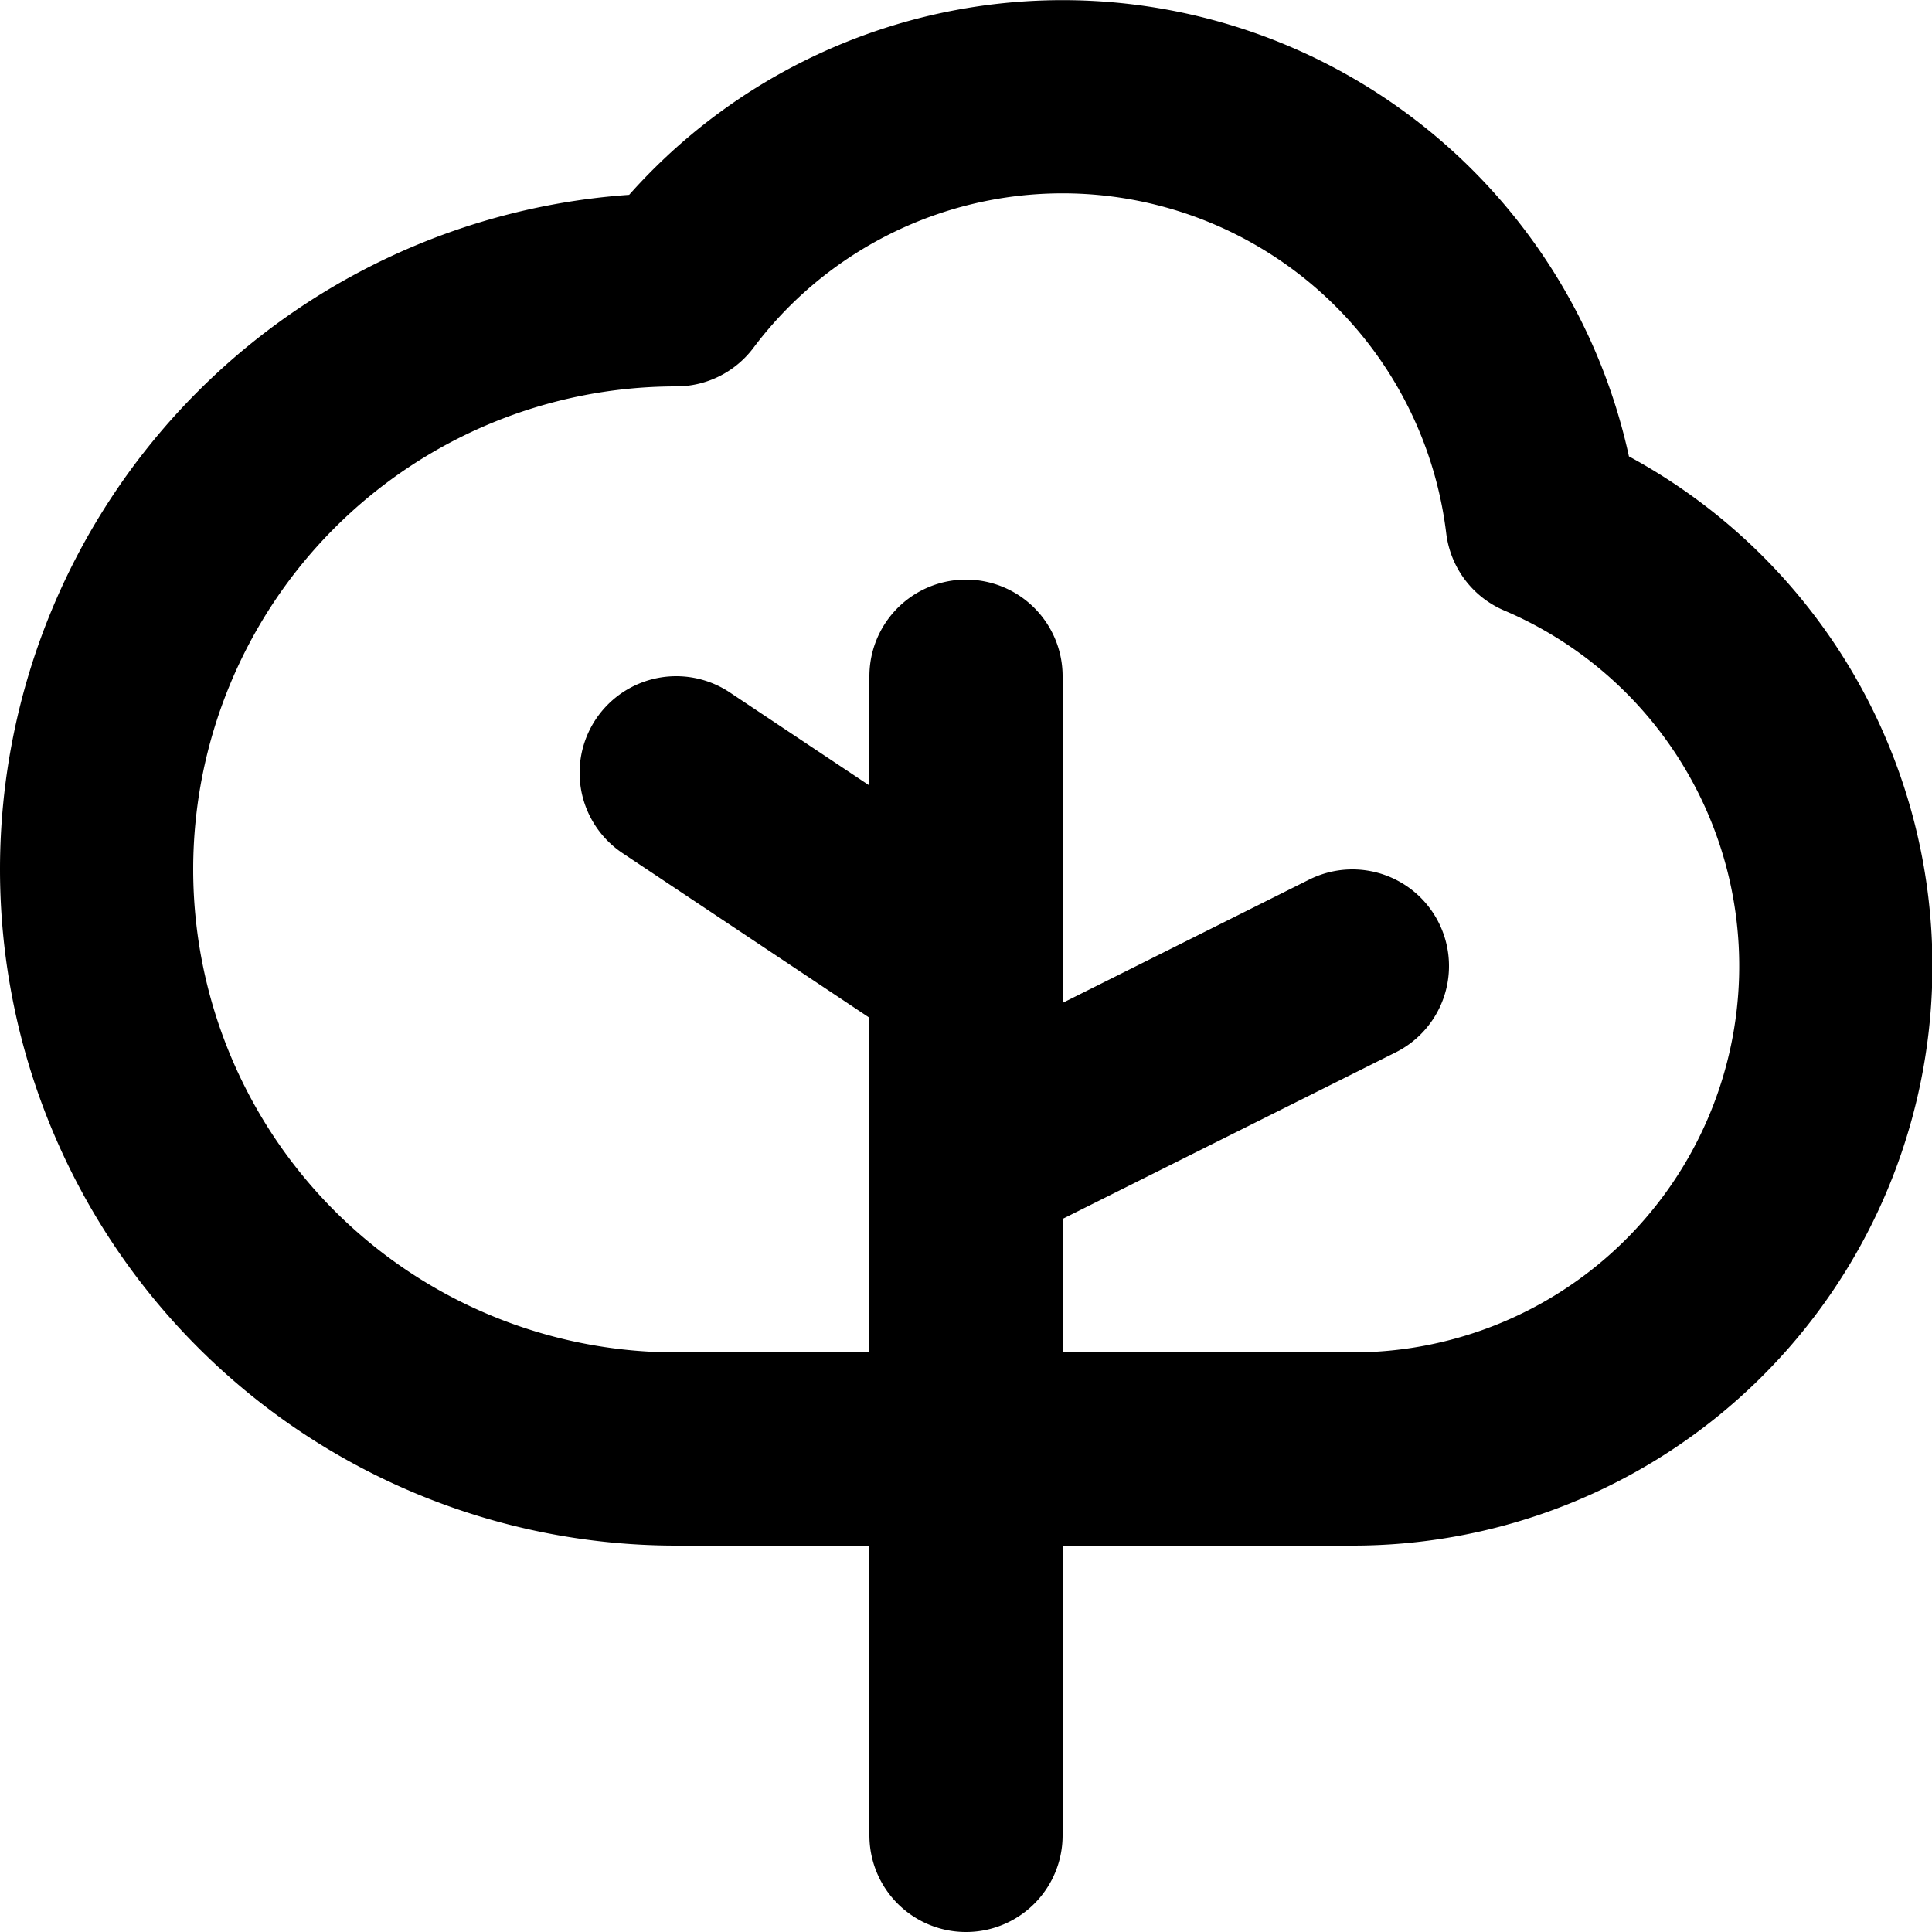 <svg xmlns="http://www.w3.org/2000/svg" width="20" height="20" fill="none" viewBox="0 0 20 20">
  <path stroke="#000" stroke-linecap="round" stroke-linejoin="round" stroke-width="2" d="M10 7v3m0 0L7 8m3 2v2m0 0v7m0-7 4-2m1.964-4.6A5.001 5.001 0 0 0 7 3a6 6 0 0 0 0 12h7a5 5 0 0 0 1.964-9.6Z"/>
</svg>
